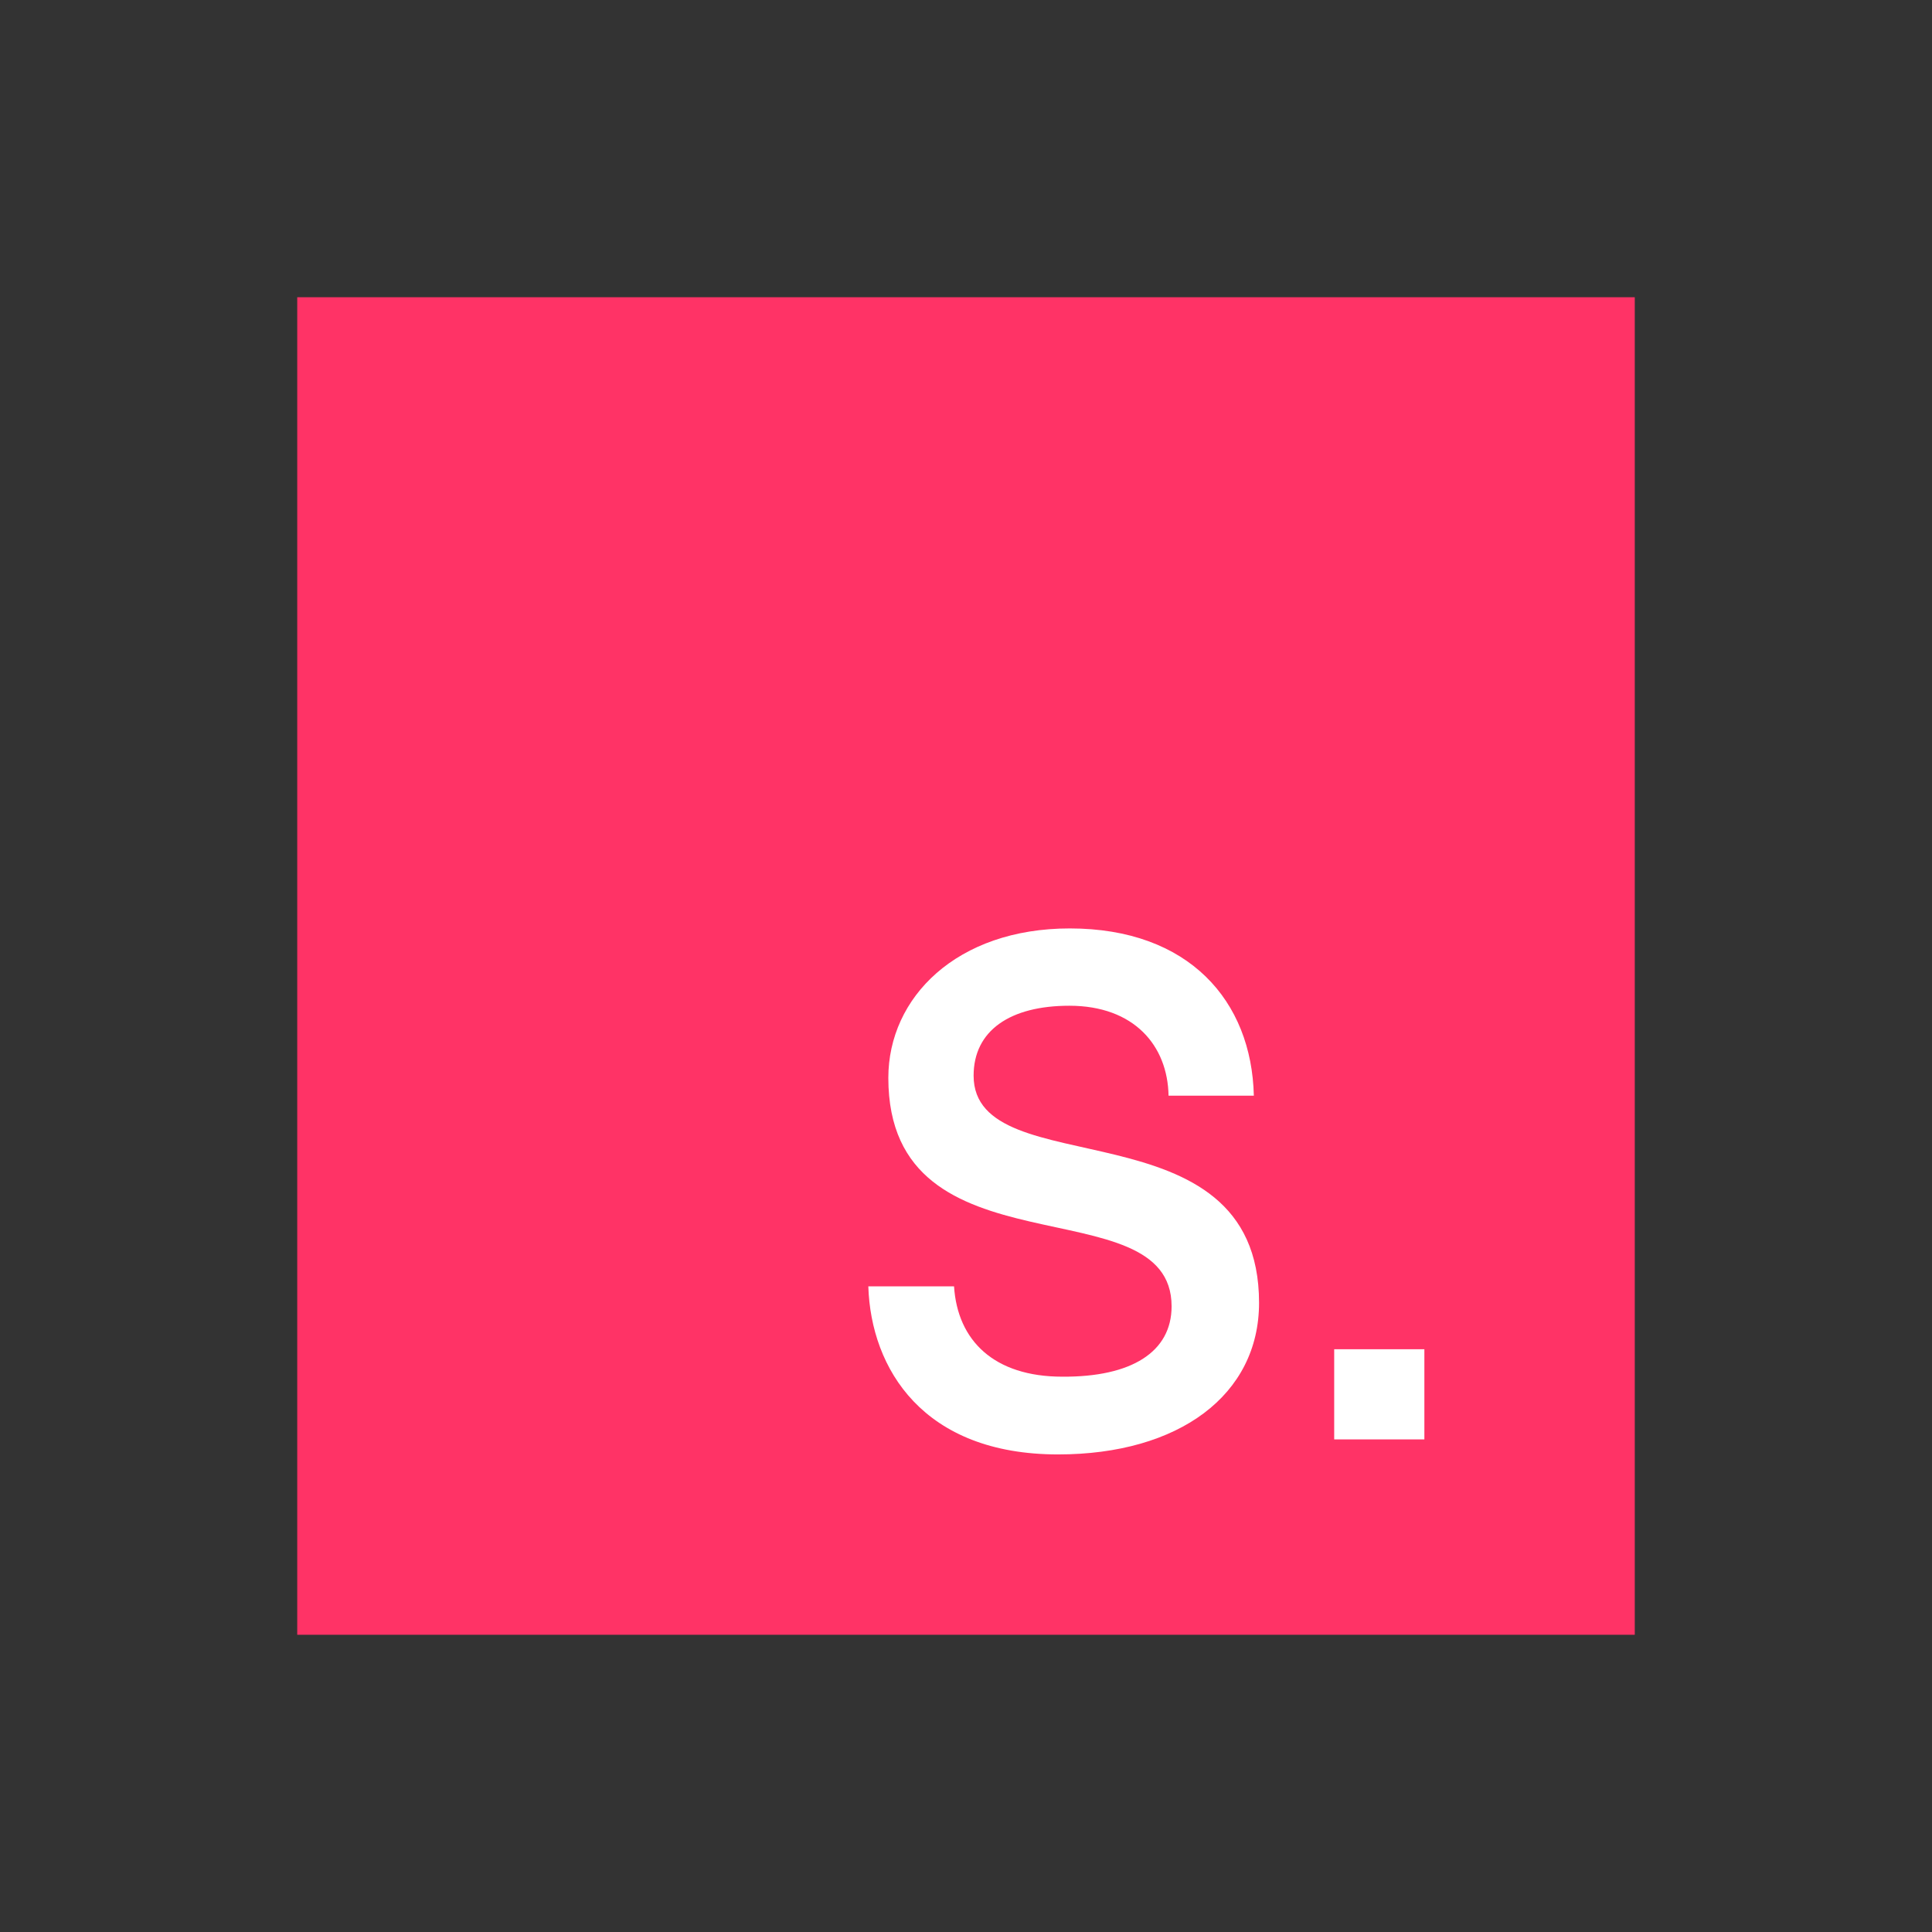 <?xml version="1.0" encoding="UTF-8"?>
<svg width="130px" height="130px" viewBox="0 0 130 130" version="1.1" xmlns="http://www.w3.org/2000/svg" xmlns:xlink="http://www.w3.org/1999/xlink">
    <rect x="0" y="0" width="130" height="130" fill="#333333" stroke="none"/>
    <!-- Generator: Sketch 49.3 (51167) - http://www.bohemiancoding.com/sketch -->
    <title>Desktop HD Copy 8</title>
    <desc>Created with Sketch.</desc>
    <defs></defs>
    <g id="Page-1" stroke="none" stroke-width="1" fill="none" fill-rule="evenodd">
        <g id="Desktop-HD-Copy-7" transform="translate(-779, -3386)">
            <g id="Group-2" transform="translate(799, 3406)">
                <rect id="Rectangle-10" fill="#FF3366" x="0" y="0" width="90" height="90"></rect>
                <g id="Group" transform="translate(38.427, 42.472)" fill="#FFFFFF" fill-rule="nonzero">
                    <path d="M20.407,25.427 C20.407,17.127 1.347,23.644 1.347,10.054 C1.347,4.647 5.944,0 13.556,0 C21.578,0 25.794,4.881 25.941,11.252 L20.202,11.252 C20.144,7.891 17.889,5.202 13.527,5.202 C9.545,5.202 7.085,6.868 7.085,9.908 C7.085,17.39 26.292,11.574 26.292,25.193 C26.292,31.389 20.905,35.393 12.765,35.393 C3.689,35.393 0.176,29.636 0,24.083 L5.768,24.083 C6.002,27.736 8.461,30.162 13.058,30.162 C17.714,30.191 20.407,28.496 20.407,25.427 Z" id="Shape"></path>
                    <polygon id="Shape" points="31.348 28.315 37.416 28.315 37.416 34.382 31.348 34.382"></polygon>
                </g>
            </g>
        </g>
    </g>
</svg>